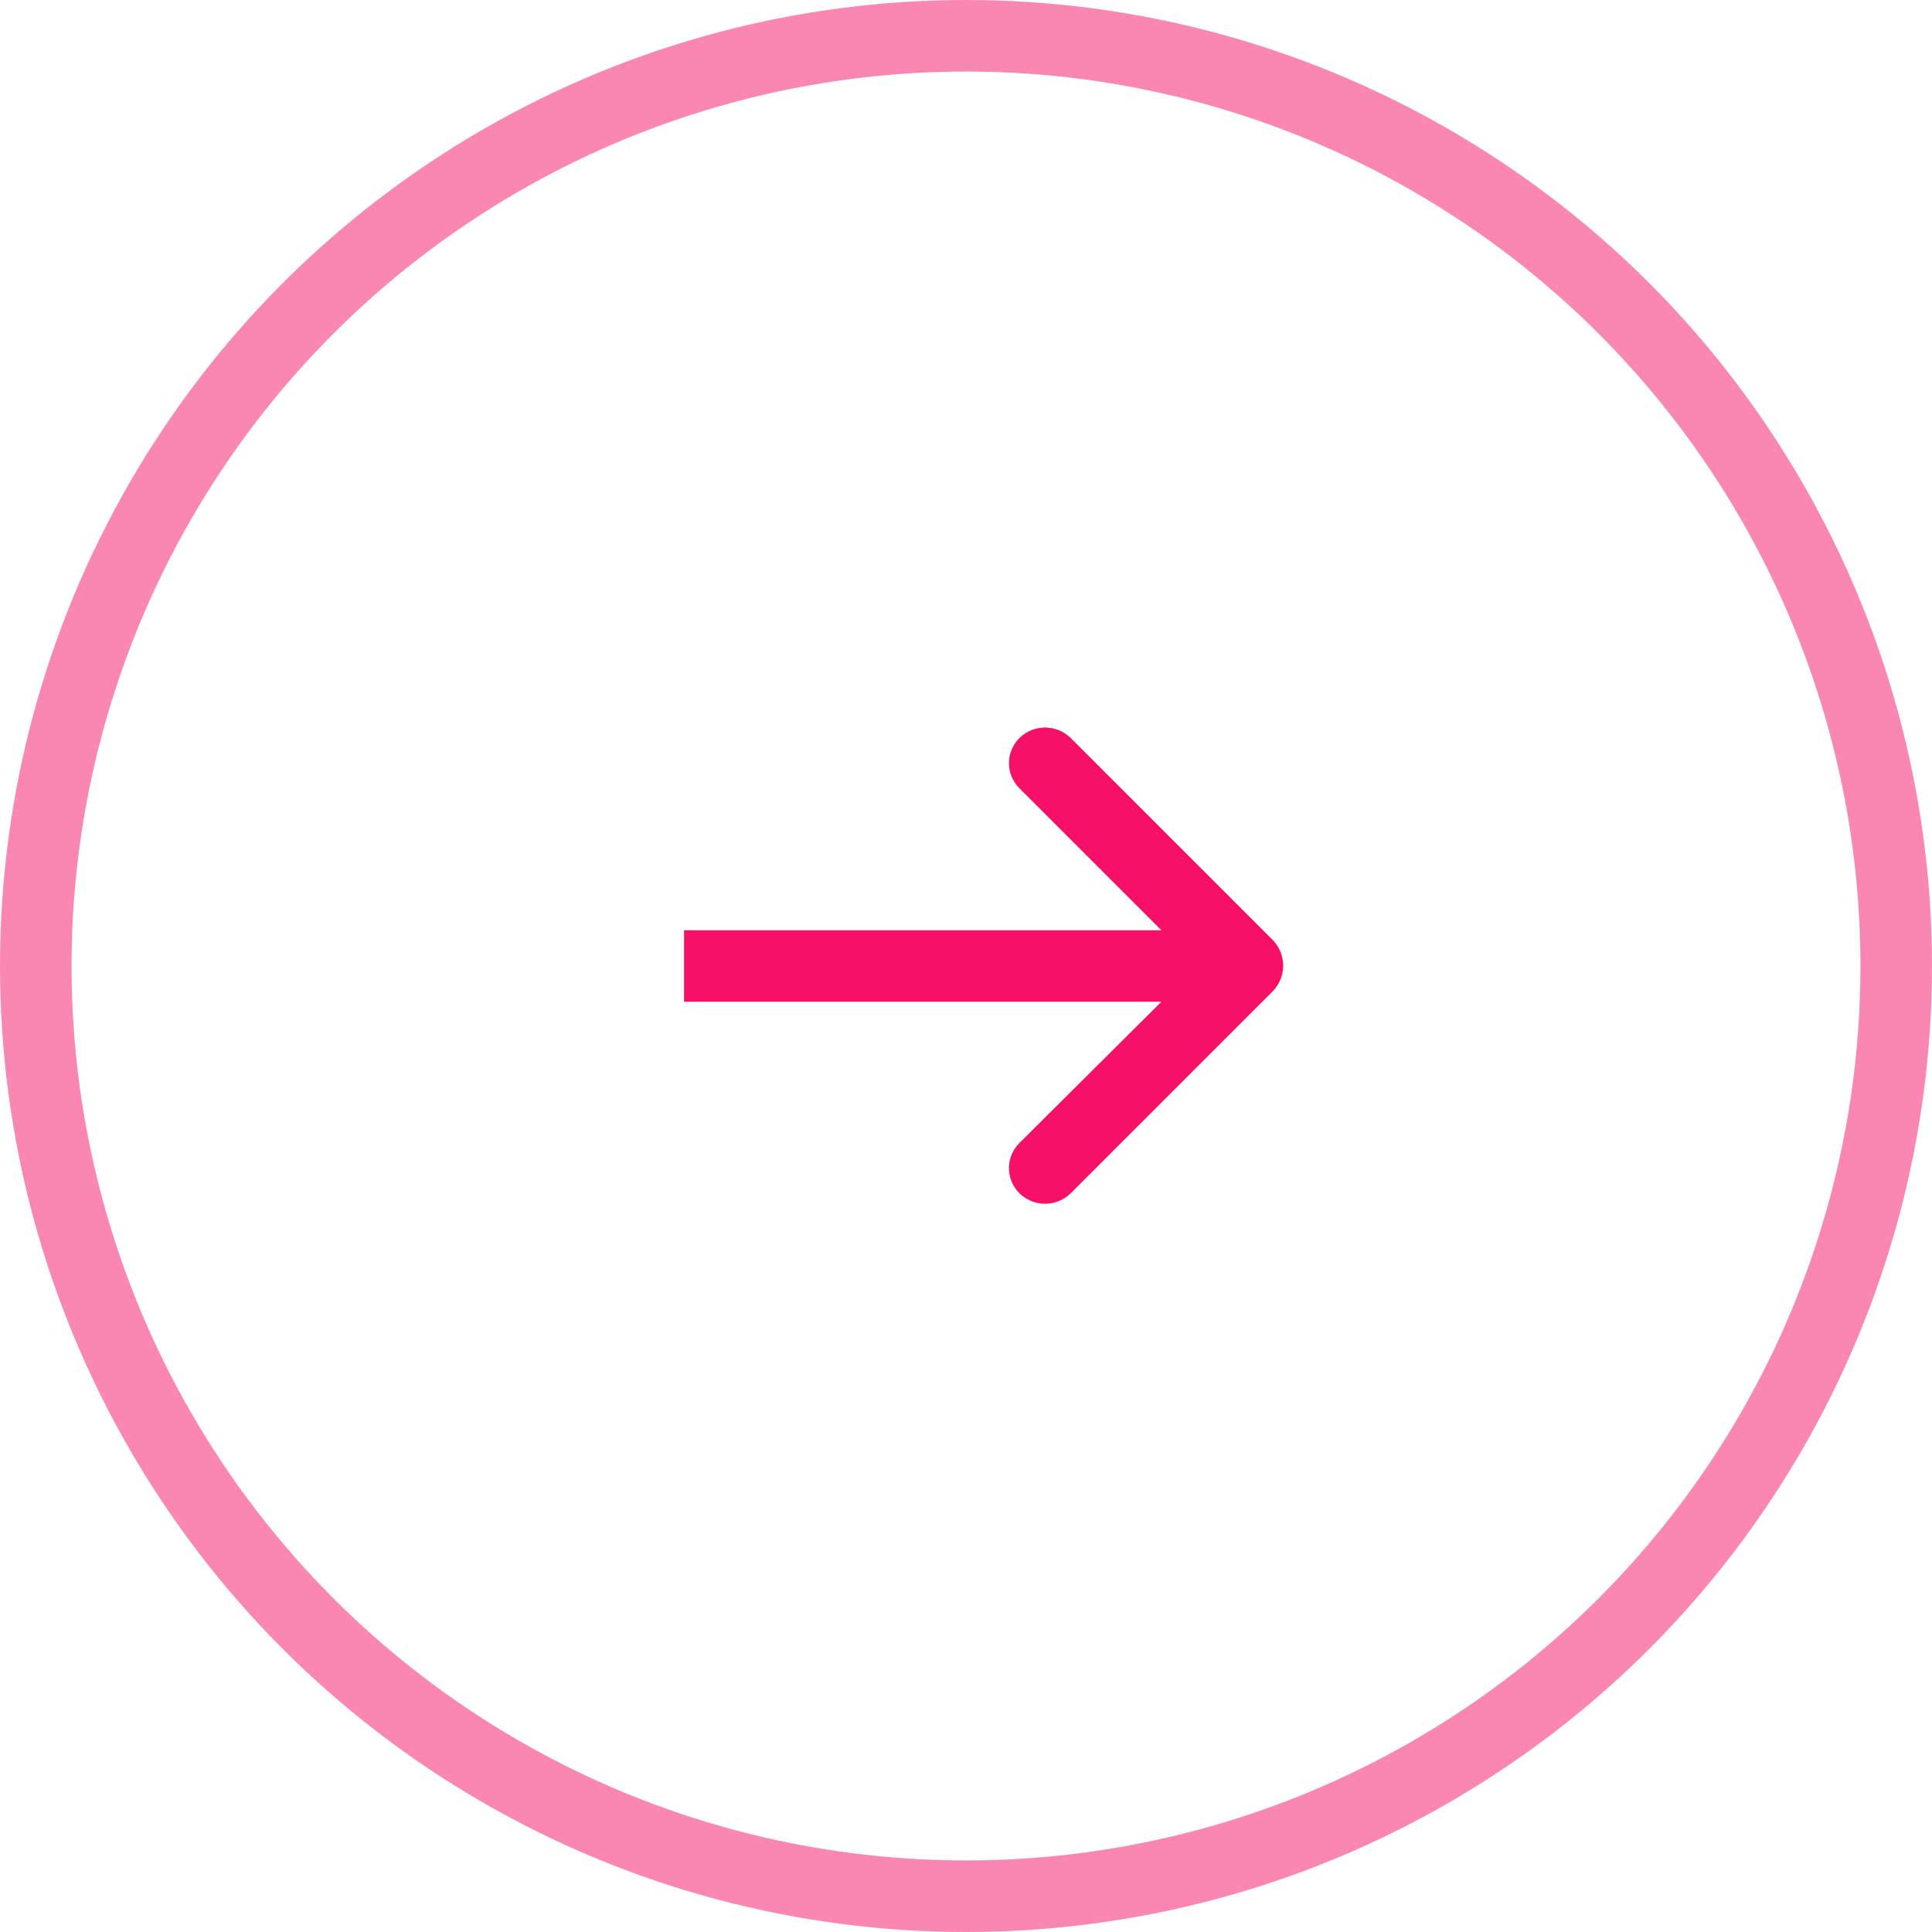 <svg xmlns="http://www.w3.org/2000/svg" width="27" height="27" fill="none"><circle cx="13.5" cy="13.5" r="13.5"/><circle cx="13.5" cy="13.5" r="13" stroke="#F61067" stroke-opacity=".5"/><path fill="#F61067" fill-rule="evenodd" d="m16.23 13-1.98-1.98c-.2-.2-.2-.51 0-.71.2-.19.51-.19.71 0l2.83 2.83c.19.2.19.51 0 .71l-2.83 2.83c-.2.19-.51.19-.71 0-.2-.2-.2-.51 0-.71L16.23 14H9.56v-1z"/></svg>